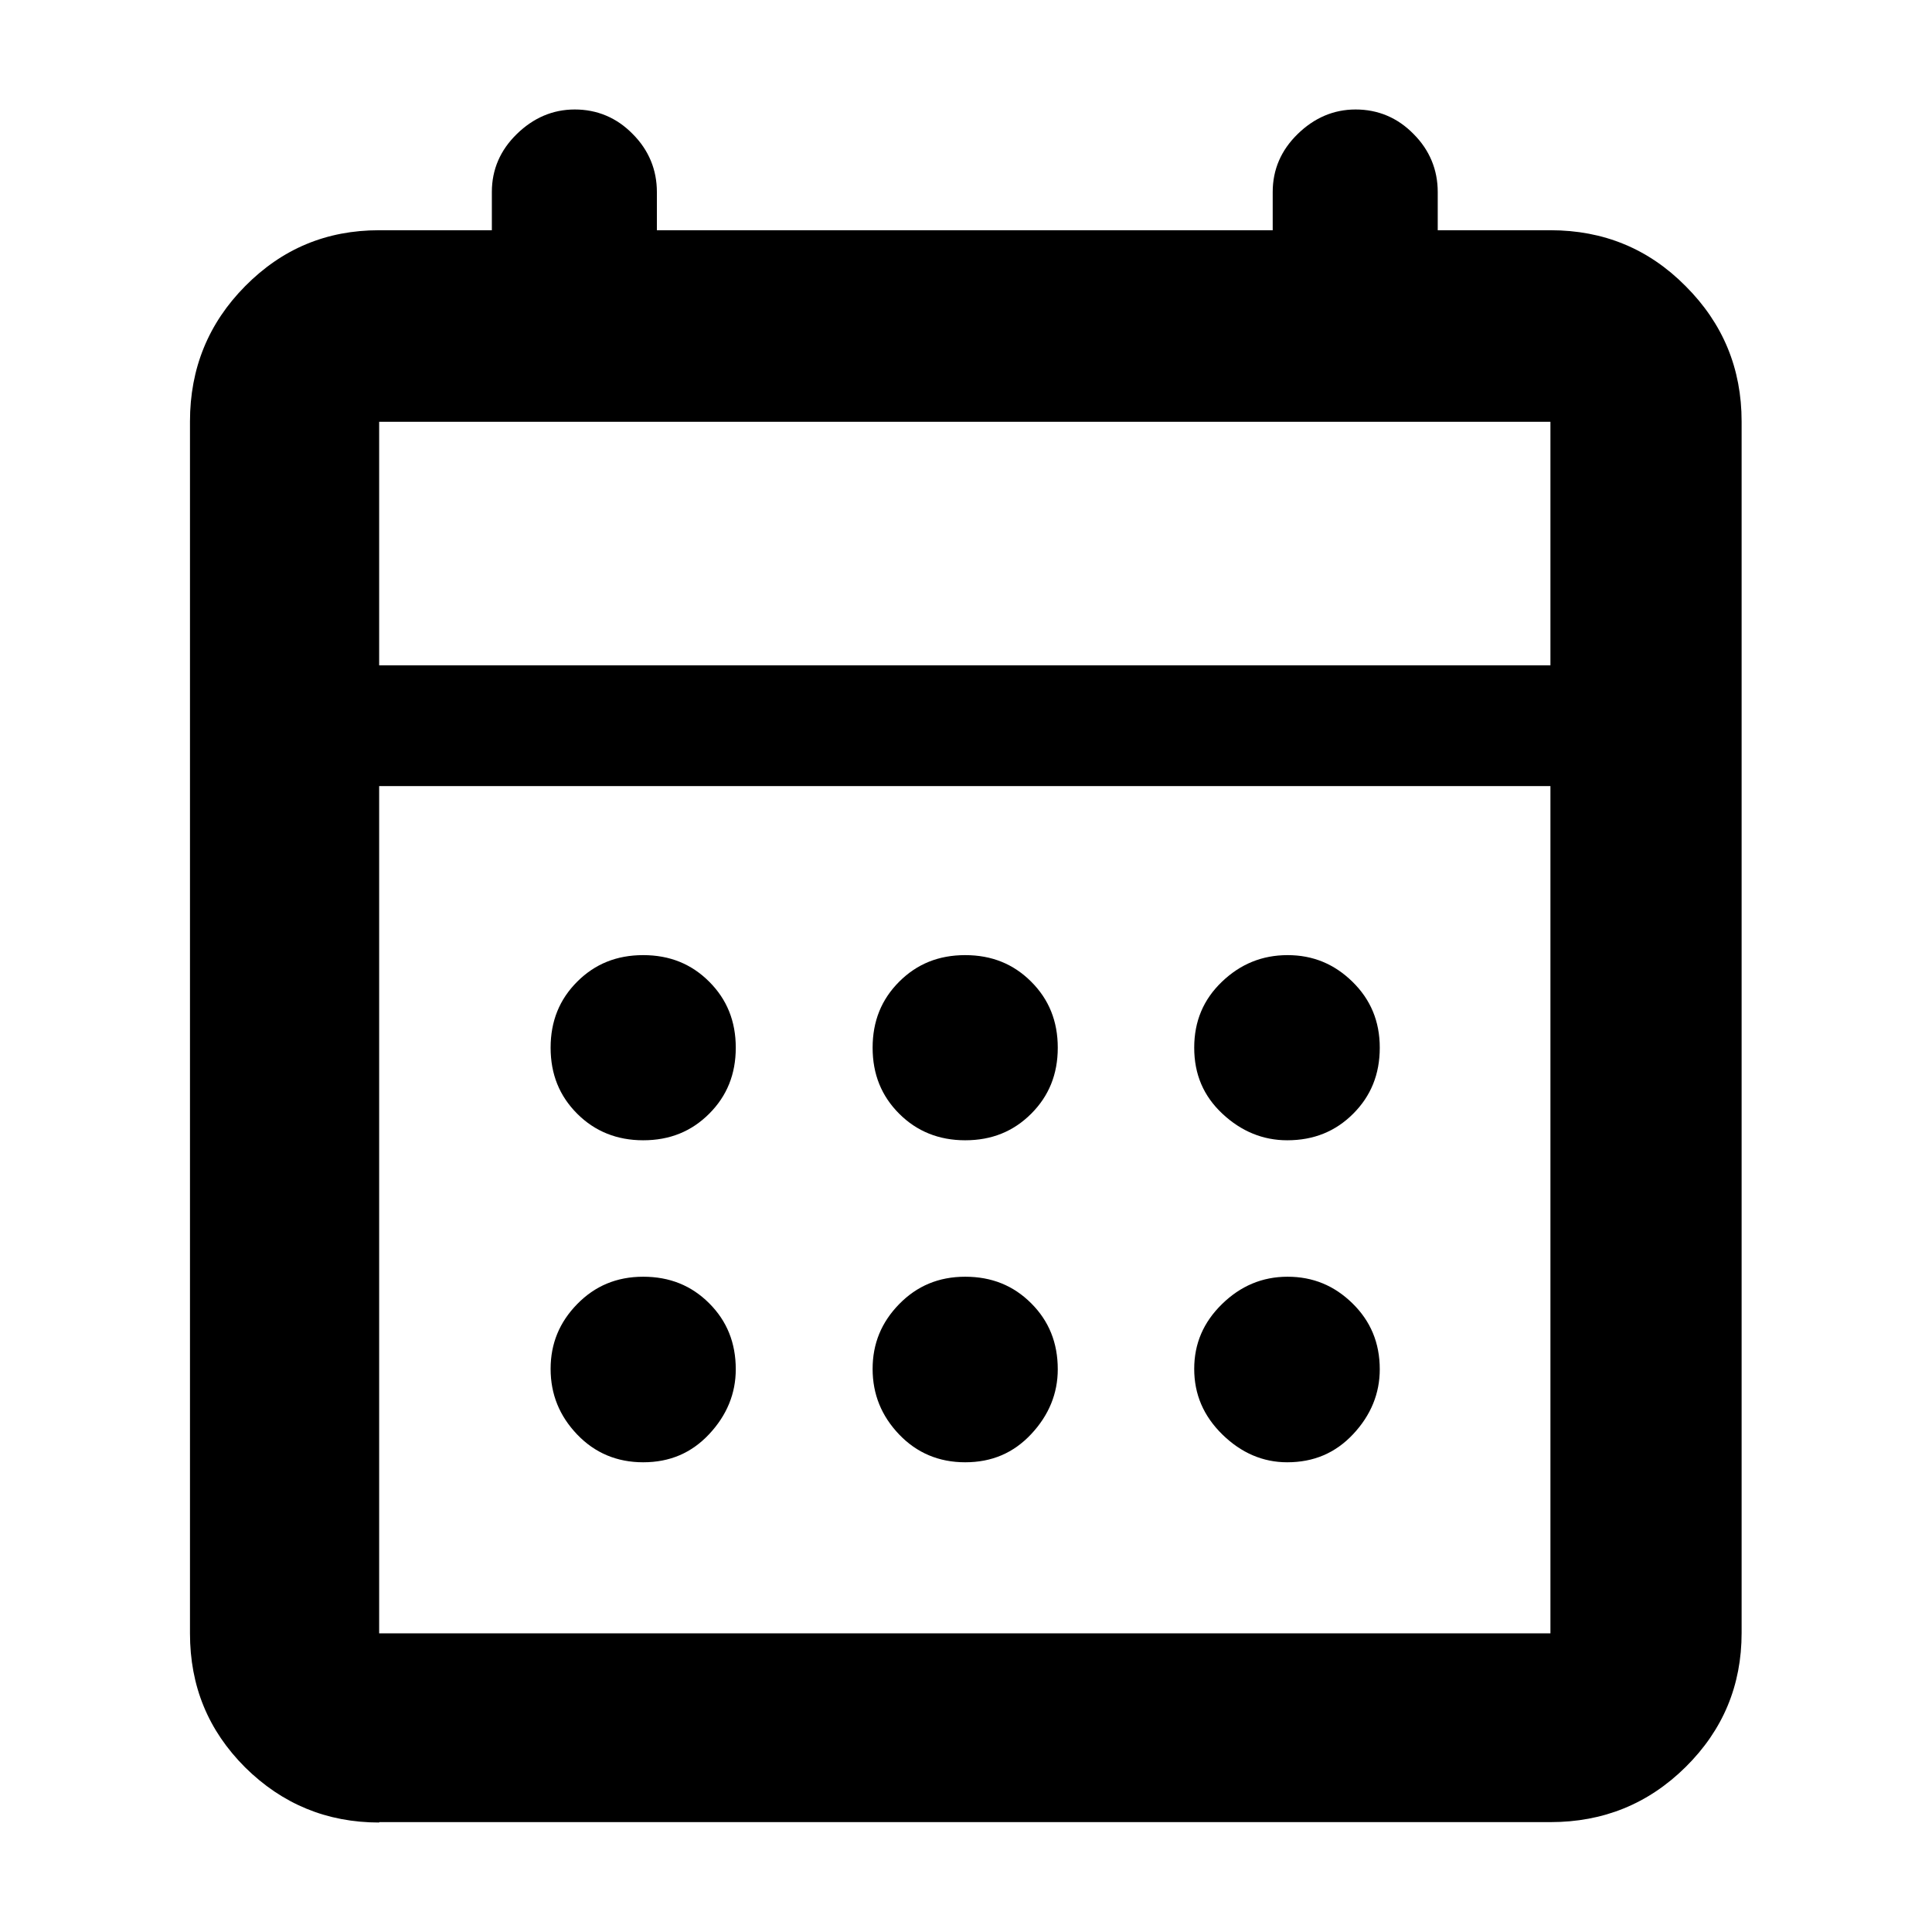 <?xml version="1.0" encoding="UTF-8"?>
<svg id="Ebene_1" data-name="Ebene 1" xmlns="http://www.w3.org/2000/svg" viewBox="0 0 48 48">
  <path d="m9.42,45.28c-1.3,0-2.41-.46-3.33-1.37-.92-.92-1.37-2.02-1.37-3.33V10.47c0-1.32.46-2.44,1.37-3.36.92-.93,2.02-1.39,3.33-1.39h2.8v-.95c0-.56.21-1.04.62-1.44.41-.4.89-.61,1.44-.61s1.04.2,1.44.61c.4.4.6.89.6,1.44v.95h15.3v-.95c0-.56.21-1.04.62-1.44.41-.4.89-.61,1.44-.61s1.04.2,1.44.61c.4.4.6.89.6,1.44v.95h2.8c1.32,0,2.44.46,3.36,1.39.93.93,1.39,2.05,1.39,3.36v30.1c0,1.3-.46,2.41-1.39,3.33-.93.92-2.05,1.37-3.36,1.37H9.42Zm0-4.7h29.1v-21.05H9.42v21.05Zm0-24.05h29.1v-6.05H9.42v6.05Zm0,0v-6.05,6.05Zm14.56,11.8c-.65,0-1.2-.22-1.64-.66-.44-.44-.66-.98-.66-1.64s.22-1.2.66-1.64c.44-.44.98-.66,1.64-.66s1.2.22,1.64.66c.44.44.66.98.66,1.64s-.22,1.2-.66,1.64c-.44.44-.98.66-1.64.66Zm-8,0c-.65,0-1.2-.22-1.64-.66-.44-.44-.66-.98-.66-1.64s.22-1.2.66-1.64c.44-.44.98-.66,1.64-.66s1.2.22,1.64.66c.44.44.66.98.66,1.64s-.22,1.2-.66,1.64c-.44.44-.98.66-1.64.66Zm16,0c-.6,0-1.14-.22-1.61-.66-.47-.44-.7-.98-.7-1.64s.23-1.2.69-1.64c.46-.44,1-.66,1.63-.66s1.16.22,1.61.66c.45.44.68.98.68,1.64s-.22,1.2-.66,1.64c-.44.44-.98.66-1.64.66Zm-8,8c-.65,0-1.2-.23-1.64-.69-.44-.46-.66-1-.66-1.63s.22-1.16.66-1.61c.44-.45.98-.68,1.64-.68s1.2.22,1.64.66c.44.44.66.98.66,1.64,0,.6-.22,1.14-.66,1.61-.44.47-.98.7-1.64.7Zm-8,0c-.65,0-1.2-.23-1.64-.69-.44-.46-.66-1-.66-1.63s.22-1.16.66-1.61c.44-.45.98-.68,1.64-.68s1.2.22,1.64.66c.44.44.66.98.66,1.64,0,.6-.22,1.14-.66,1.61-.44.47-.98.7-1.64.7Zm16,0c-.6,0-1.14-.23-1.61-.69-.47-.46-.7-1-.7-1.63s.23-1.16.69-1.61c.46-.45,1-.68,1.63-.68s1.16.22,1.61.66c.45.44.68.98.68,1.64,0,.6-.22,1.14-.66,1.61-.44.47-.98.7-1.64.7Z"/>
</svg>